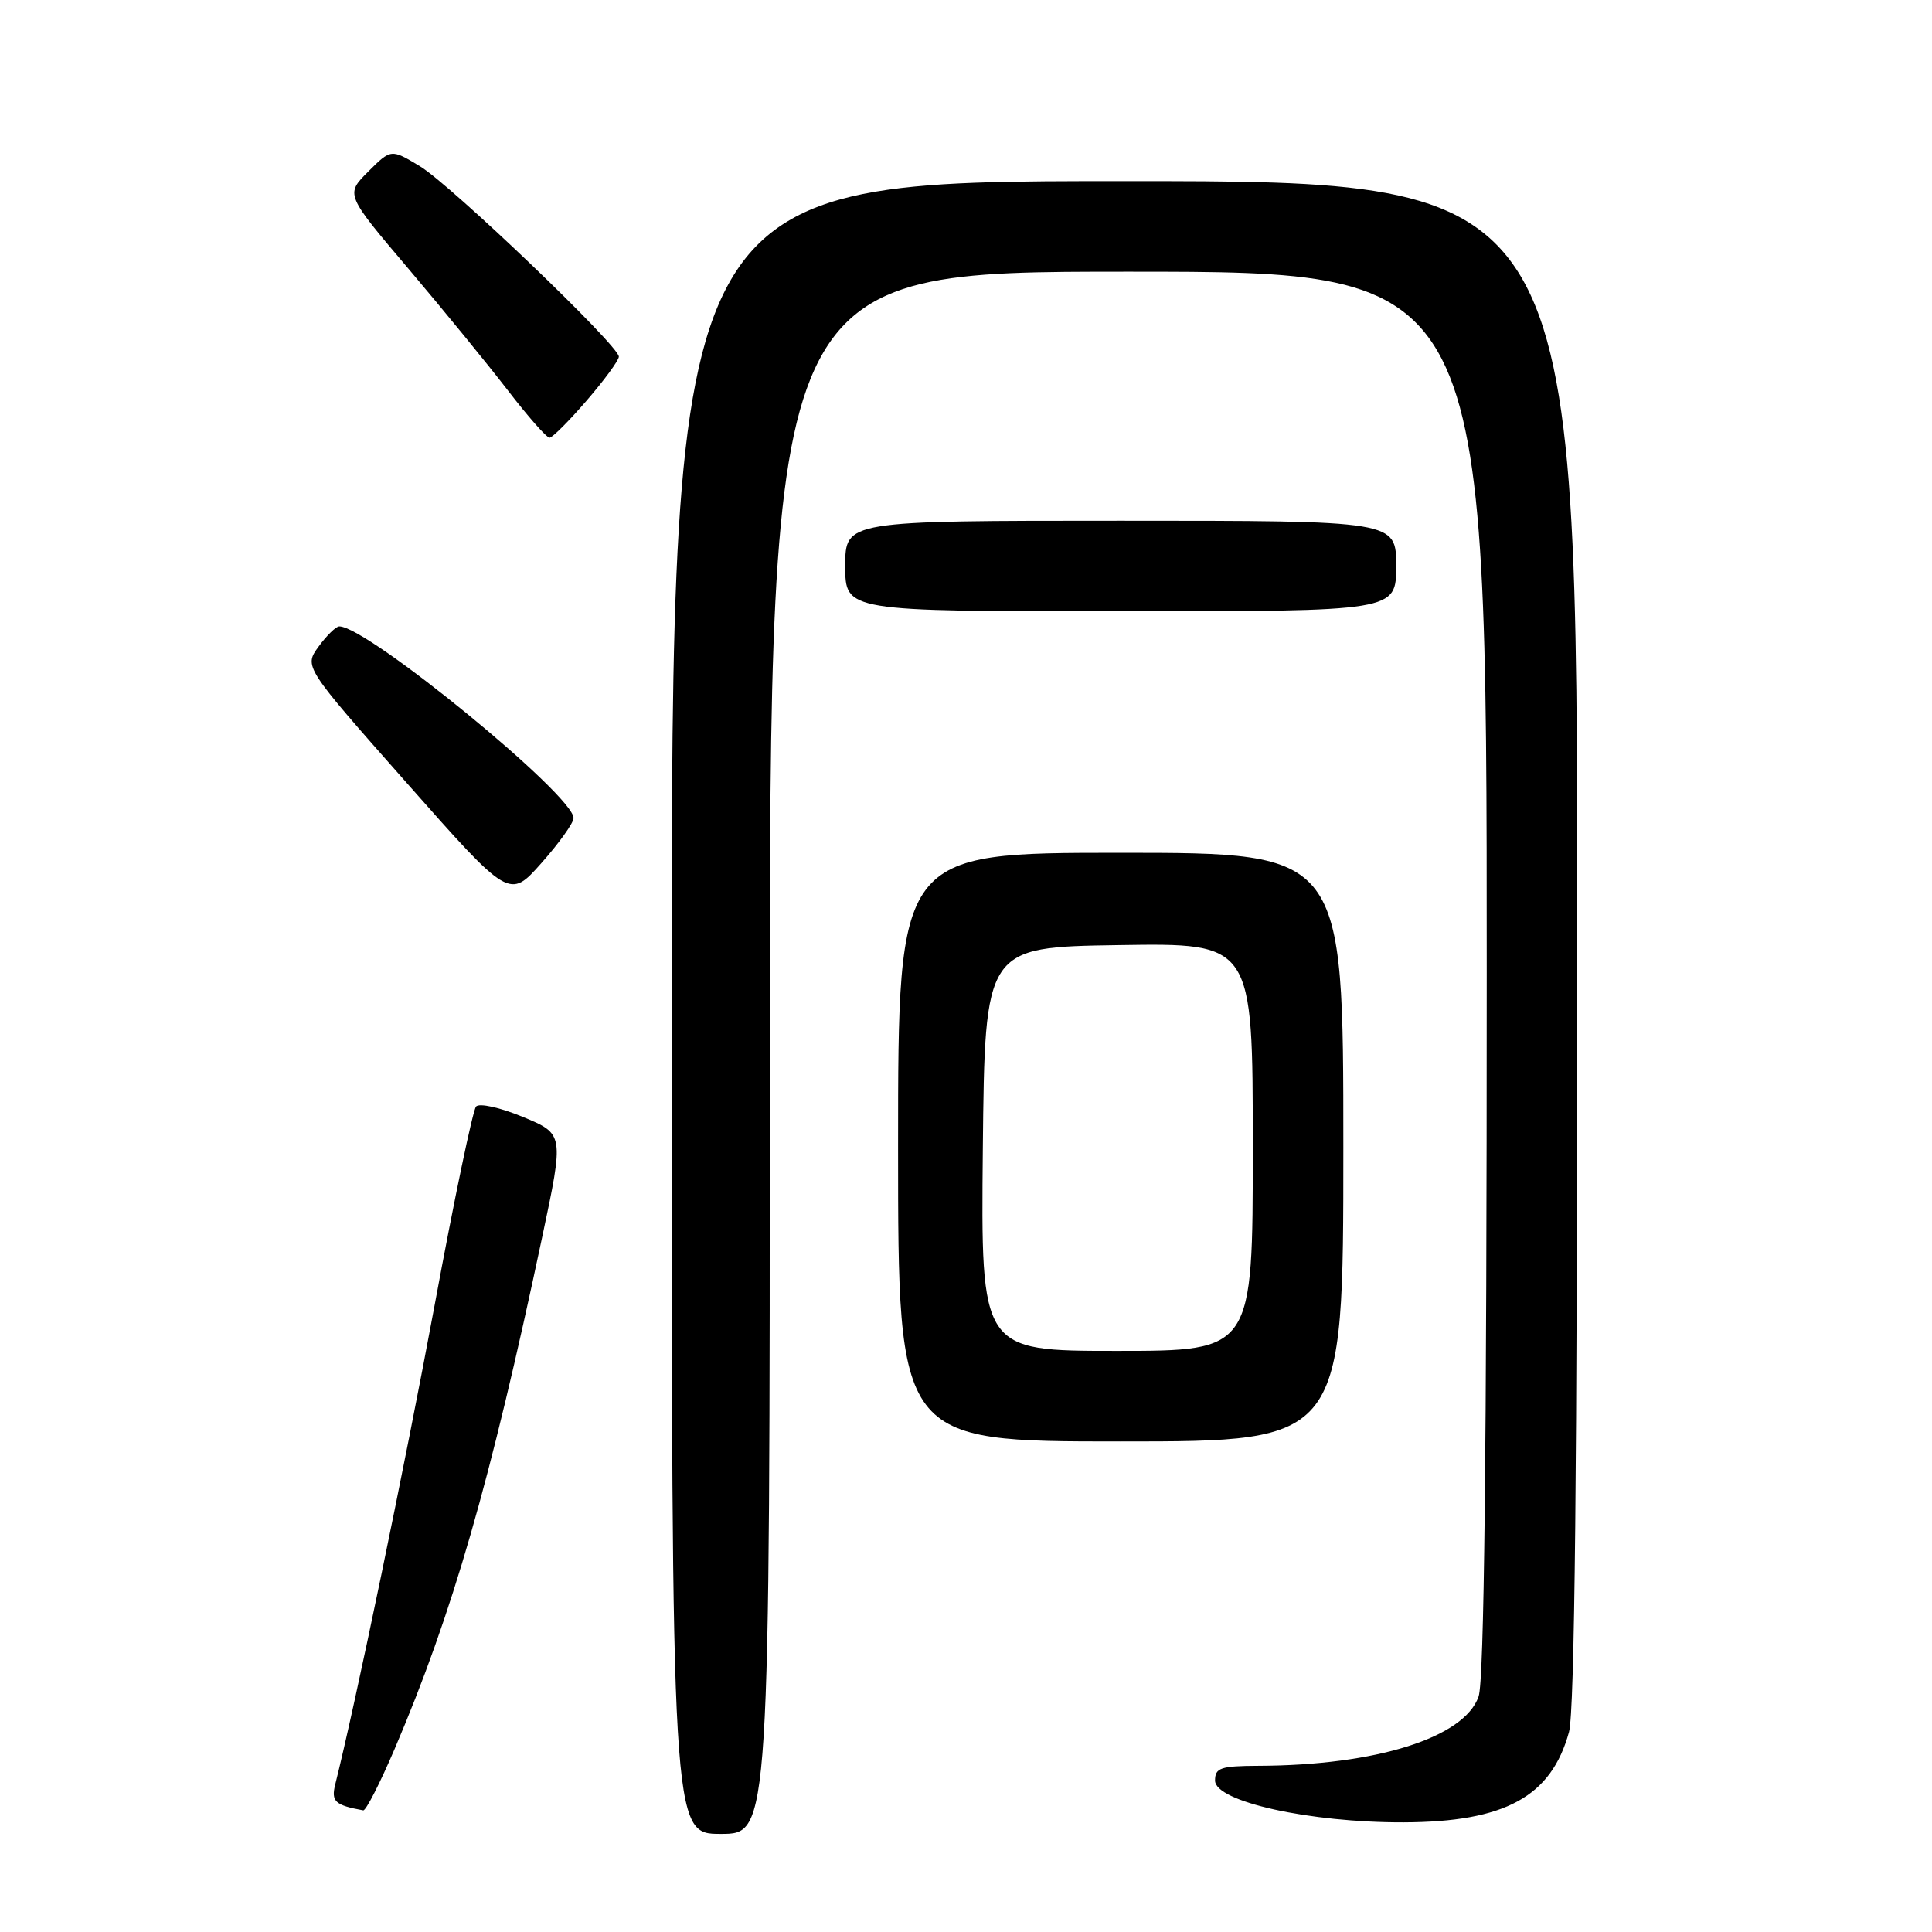 <?xml version="1.0" encoding="UTF-8" standalone="no"?>
<!DOCTYPE svg PUBLIC "-//W3C//DTD SVG 1.1//EN" "http://www.w3.org/Graphics/SVG/1.1/DTD/svg11.dtd" >
<svg xmlns="http://www.w3.org/2000/svg" xmlns:xlink="http://www.w3.org/1999/xlink" version="1.1" viewBox="0 0 256 256">
 <g >
 <path fill="currentColor"
d=" M 102.00 139.50 C 102.00 36.00 102.00 36.00 149.50 36.00 C 197.00 36.00 197.00 36.00 197.00 128.85 C 197.00 192.77 196.66 222.67 195.92 224.80 C 194.02 230.25 182.35 233.93 166.75 233.98 C 161.74 234.00 161.00 234.25 161.00 235.93 C 161.00 238.73 173.57 241.51 186.00 241.47 C 199.43 241.42 205.55 238.07 207.90 229.50 C 208.65 226.73 208.99 194.56 208.99 124.75 C 209.00 24.00 209.00 24.00 149.00 24.00 C 89.00 24.00 89.00 24.00 89.00 133.50 C 89.00 243.00 89.00 243.00 95.50 243.00 C 102.00 243.00 102.00 243.00 102.00 139.50 Z  M 52.29 231.75 C 59.96 213.77 64.94 196.52 71.85 163.88 C 74.74 150.26 74.74 150.26 69.29 148.00 C 66.27 146.75 63.51 146.14 63.08 146.62 C 62.65 147.11 60.17 158.97 57.58 173.00 C 53.68 194.01 47.08 225.87 44.42 236.45 C 43.86 238.70 44.39 239.20 48.13 239.88 C 48.48 239.95 50.35 236.29 52.29 231.75 Z  M 178.00 152.00 C 178.00 113.00 178.00 113.00 148.50 113.00 C 119.00 113.00 119.00 113.00 119.00 152.00 C 119.00 191.00 119.00 191.00 148.50 191.00 C 178.00 191.00 178.00 191.00 178.00 152.00 Z  M 76.00 108.40 C 76.00 105.36 48.68 83.00 44.96 83.00 C 44.52 83.00 43.29 84.20 42.22 85.67 C 40.28 88.34 40.28 88.34 53.89 103.74 C 67.50 119.14 67.50 119.14 71.75 114.35 C 74.09 111.71 76.00 109.04 76.00 108.40 Z  M 185.00 75.00 C 185.00 69.00 185.00 69.00 148.50 69.00 C 112.00 69.00 112.00 69.00 112.00 75.00 C 112.00 81.00 112.00 81.00 148.50 81.00 C 185.00 81.00 185.00 81.00 185.00 75.00 Z  M 77.75 53.06 C 80.09 50.35 82.00 47.74 82.00 47.26 C 82.00 45.80 59.76 24.52 55.66 22.04 C 51.82 19.72 51.82 19.72 48.79 22.74 C 45.77 25.76 45.77 25.76 54.14 35.63 C 58.74 41.06 64.66 48.31 67.31 51.75 C 69.95 55.19 72.43 58.00 72.81 58.00 C 73.19 58.00 75.41 55.78 77.75 53.06 Z  M 130.23 152.25 C 130.50 125.50 130.50 125.50 148.25 125.23 C 166.00 124.95 166.00 124.95 166.00 151.98 C 166.00 179.00 166.00 179.00 147.98 179.00 C 129.97 179.00 129.97 179.00 130.23 152.25 Z "/>
</g>
</svg>